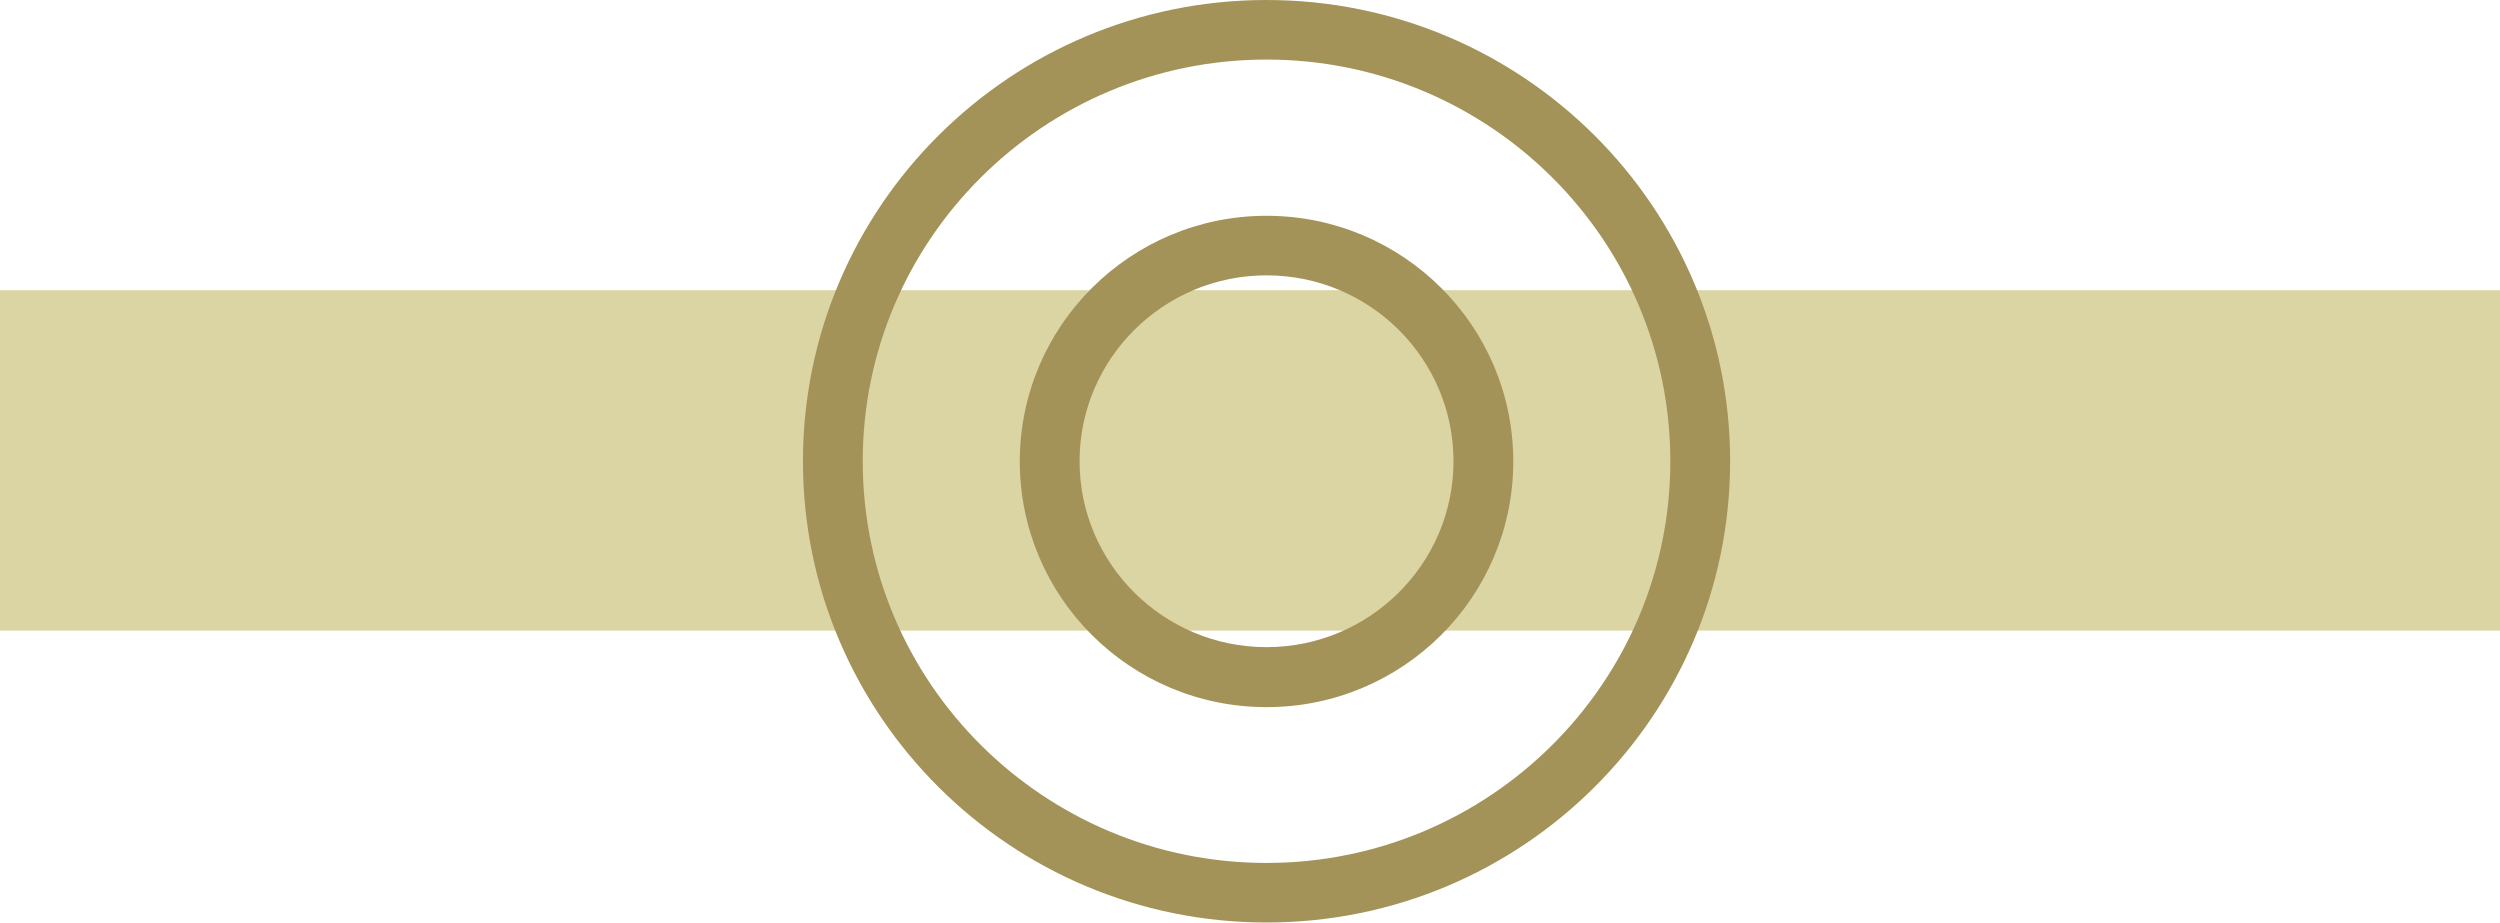 <?xml version="1.0" encoding="UTF-8"?>
<svg id="Ebene_2" data-name="Ebene 2" xmlns="http://www.w3.org/2000/svg" viewBox="0 0 117.94 43.53">
  <defs>
    <style>
      .cls-1 {
        fill: #dbd4a3;
      }

      .cls-2 {
        fill: #a49358;
        fill-rule: evenodd;
      }
    </style>
  </defs>
  <g id="Ebene_1-2" data-name="Ebene 1">
    <g id="Ebene9">
      <g id="Ebene30">
        <rect class="cls-1" y="13.69" width="117.94" height="16.06"/>
        <path class="cls-2" d="m59.75,0c-12.07,0-21.87,9.75-21.87,21.76s9.8,21.76,21.87,21.76,21.87-9.75,21.87-21.76S71.82,0,59.75,0Zm0,2.81c10.51,0,19.05,8.49,19.05,18.95s-8.54,18.95-19.05,18.95-19.05-8.49-19.05-18.95S49.24,2.81,59.75,2.81Zm0,7.37c-6.42,0-11.64,5.19-11.64,11.59s5.21,11.59,11.64,11.59,11.64-5.19,11.64-11.59-5.21-11.59-11.64-11.59Zm0,2.81c4.87,0,8.82,3.93,8.82,8.77s-3.96,8.77-8.82,8.77-8.82-3.93-8.82-8.77,3.96-8.77,8.82-8.77Z"/>
      </g>
    </g>
  </g>
</svg>